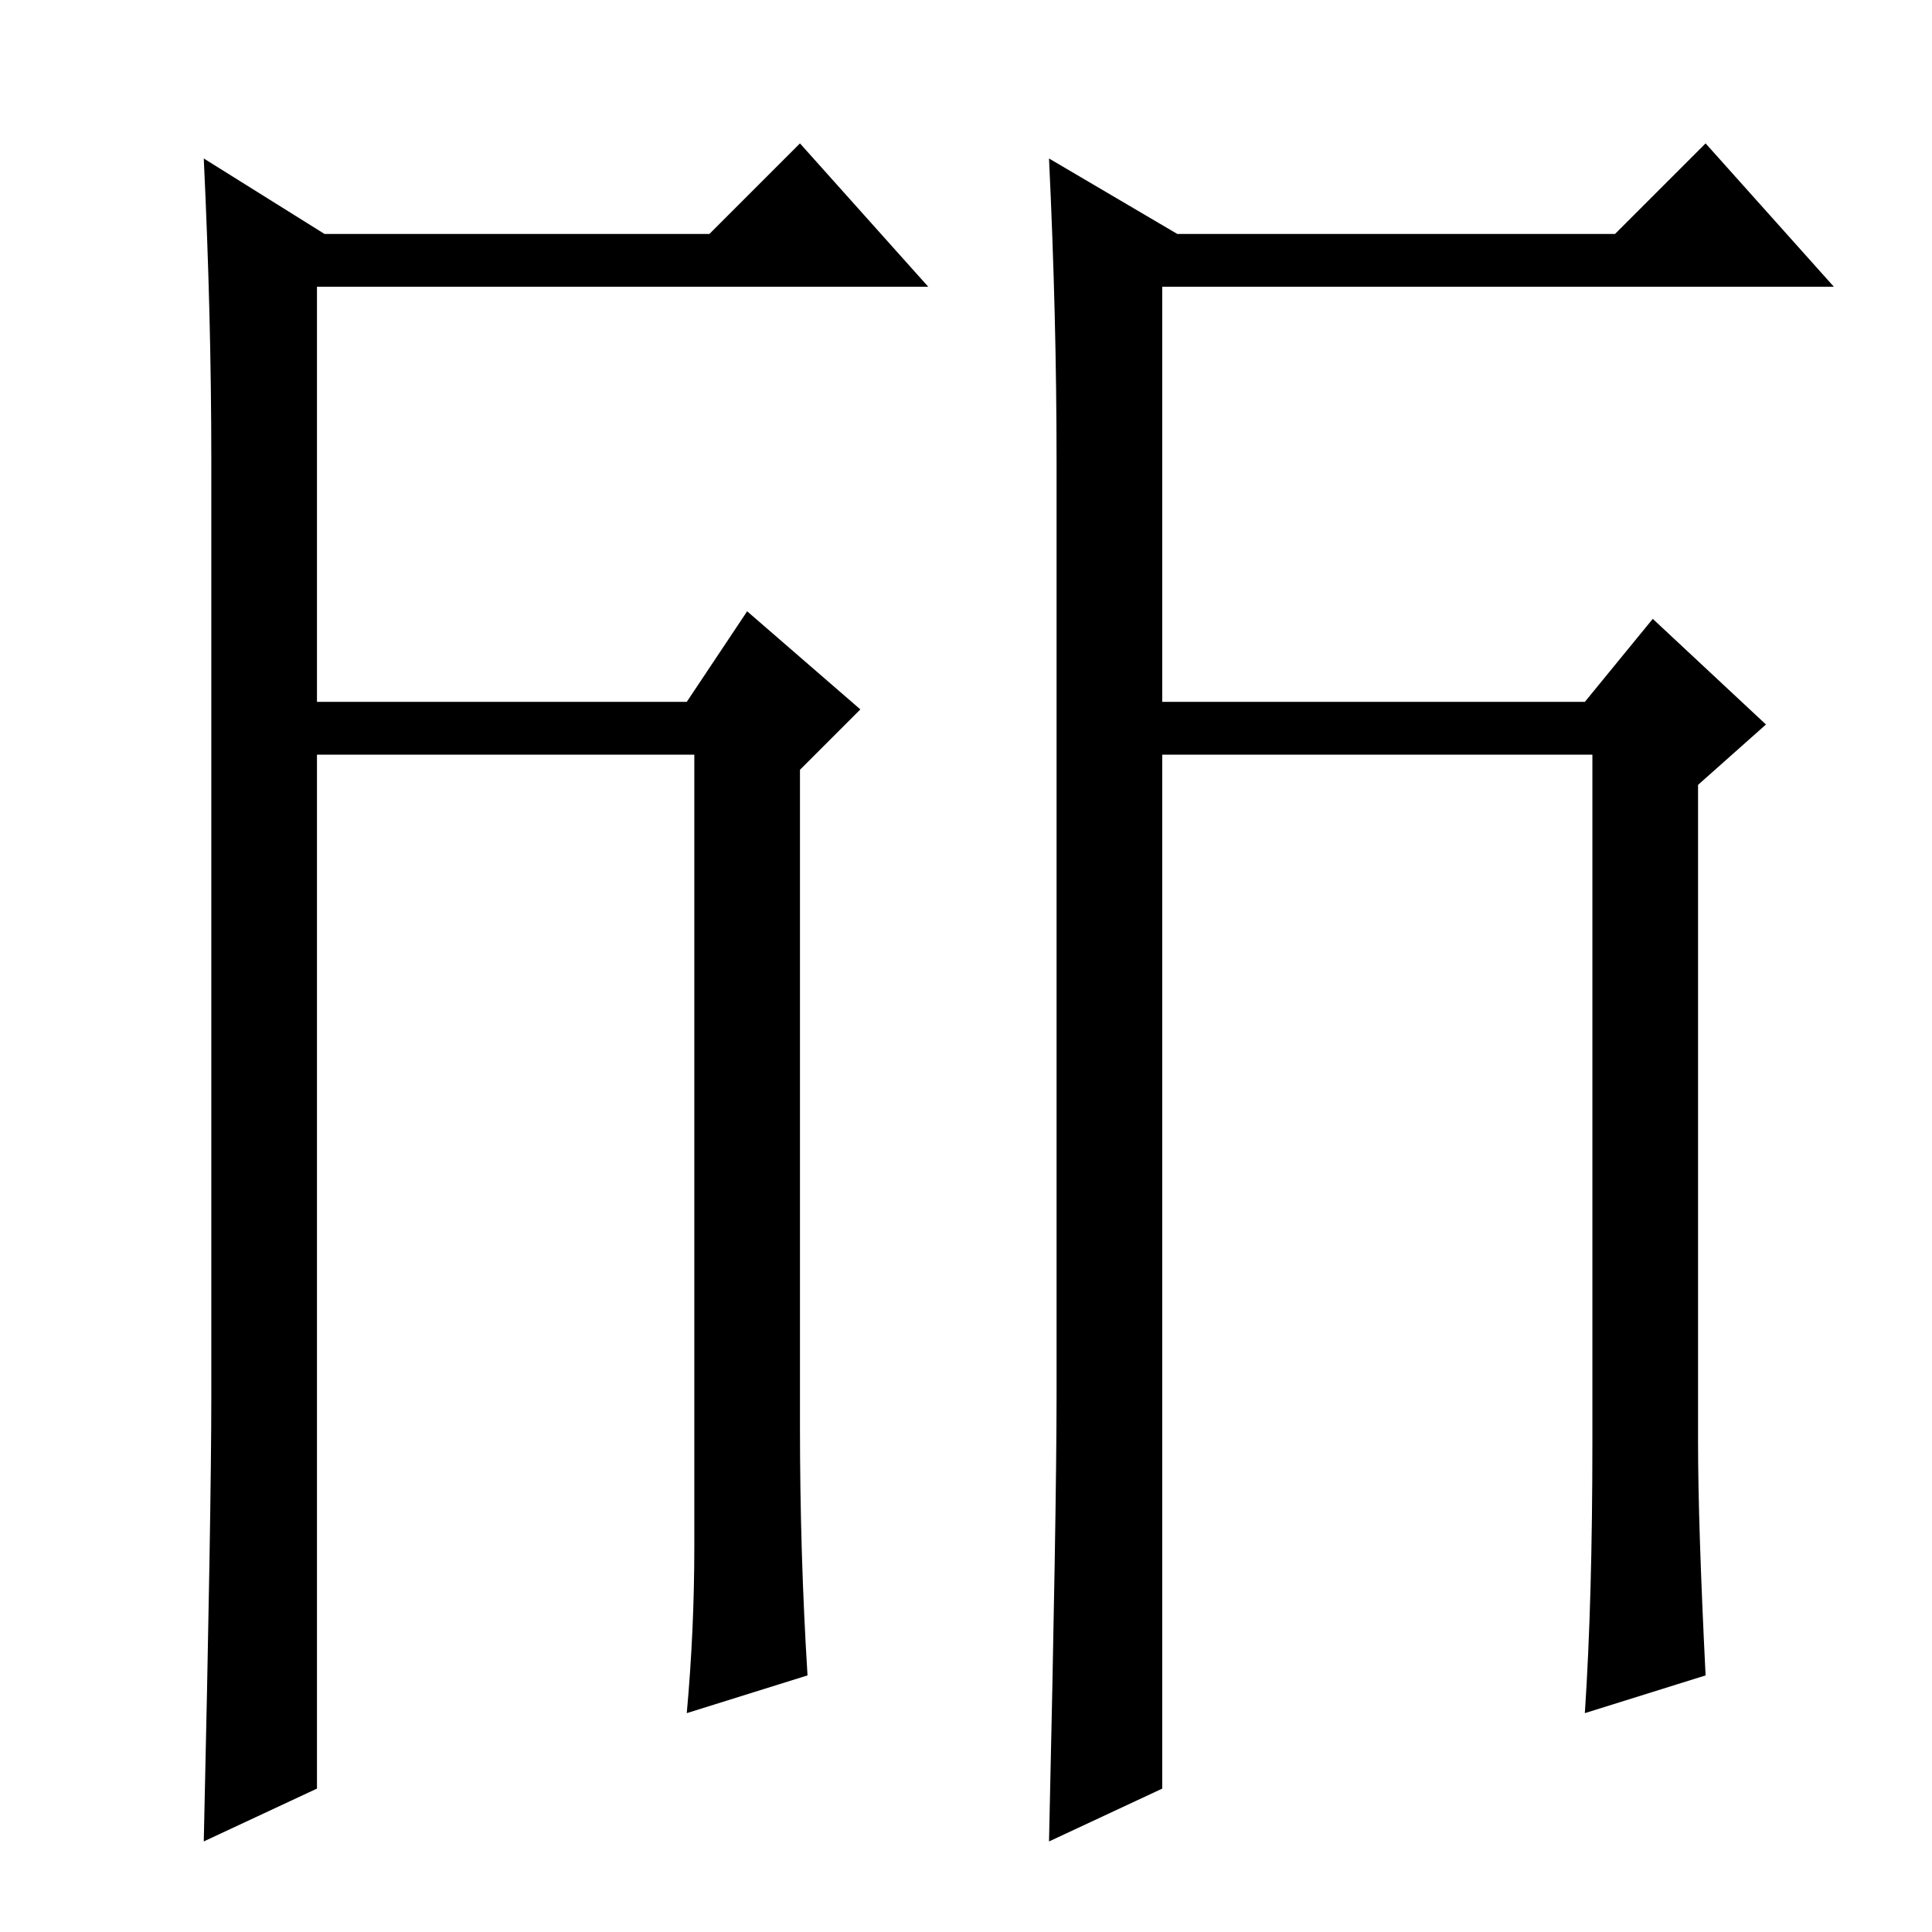 <?xml version="1.0" standalone="no"?>
<!DOCTYPE svg PUBLIC "-//W3C//DTD SVG 1.1//EN" "http://www.w3.org/Graphics/SVG/1.1/DTD/svg11.dtd" >
<svg xmlns="http://www.w3.org/2000/svg" xmlns:xlink="http://www.w3.org/1999/xlink" version="1.1" viewBox="0 -36 256 256">
  <g transform="matrix(1 0 0 -1 0 220)">
   <path fill="currentColor"
d="M42 163h49l8 12l15 -13l-8 -8v-87q0 -17 1 -33l-16 -5q1 11 1 22v105h-50v-137l-15 -7q1 44 1 59v124q0 19 -1 40l16 -10h51l12 12l17 -19h-81v-55zM154 163h56l9 11l15 -14l-9 -8v-87q0 -11 1 -31l-16 -5q1 15 1 36v91h-57v-137l-15 -7q1 44 1 59v124q0 19 -1 40l17 -10
h58l12 12l17 -19h-89v-55z" />
  </g>

</svg>
